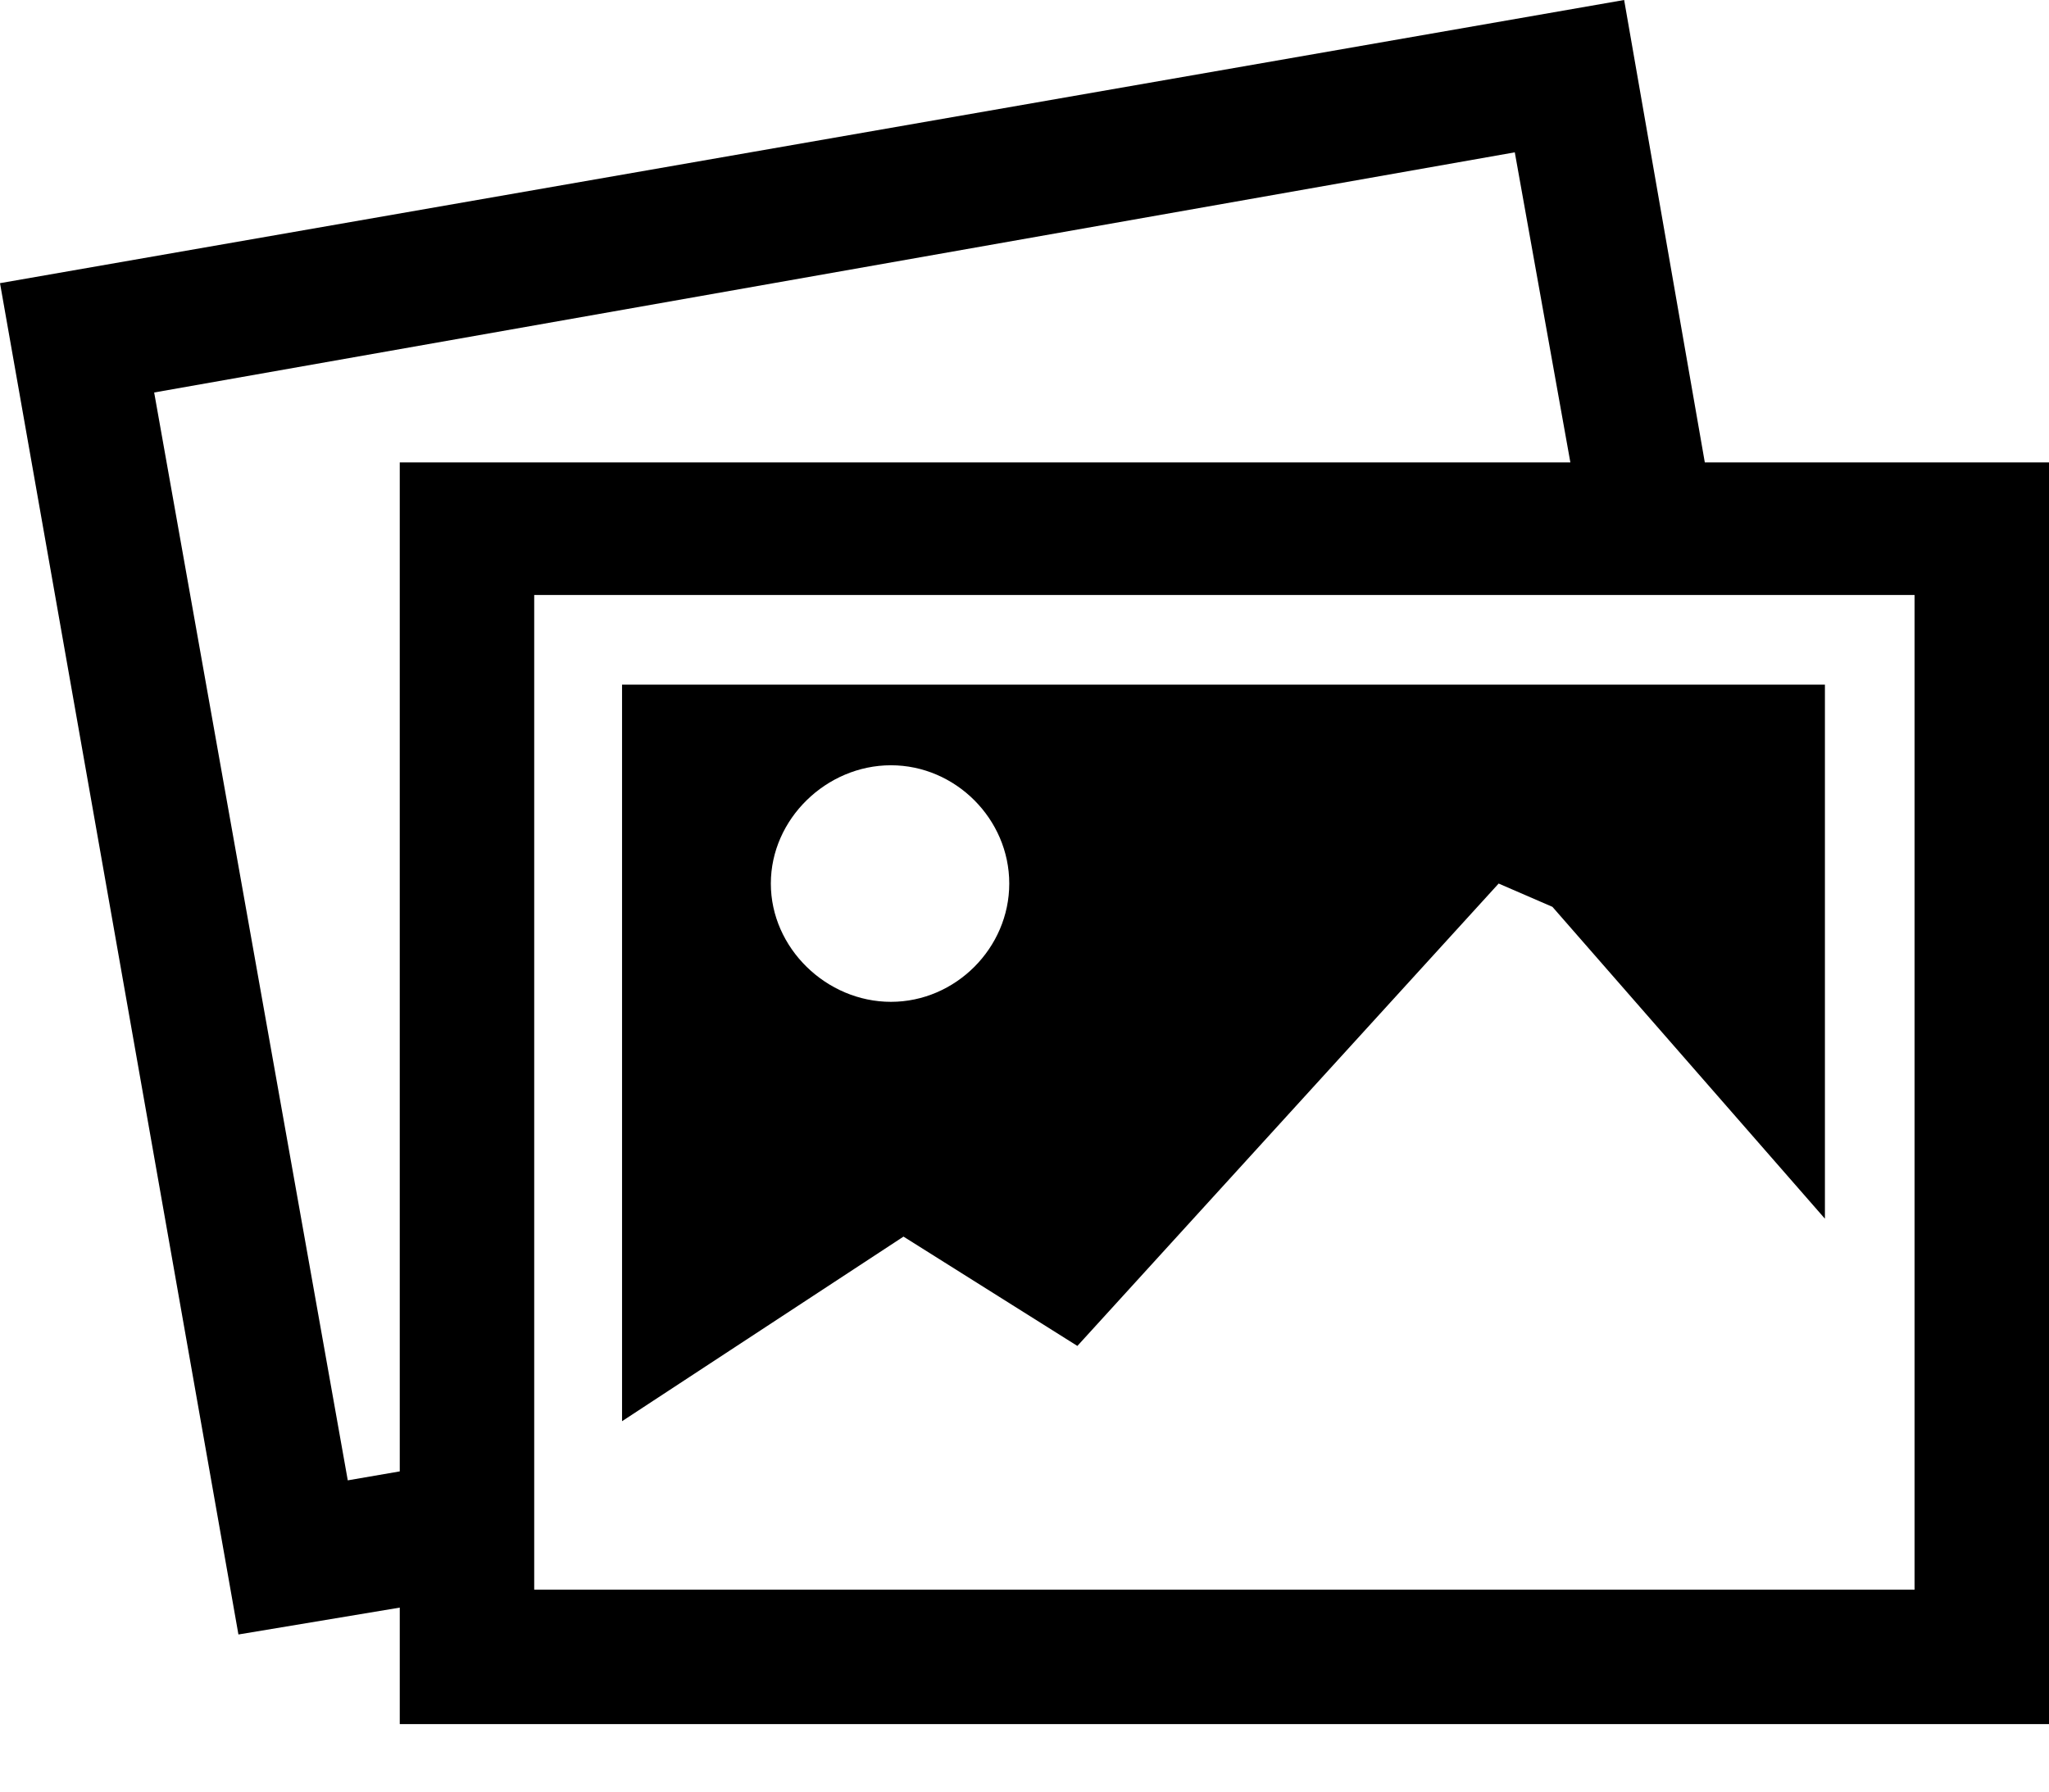 <svg xmlns="http://www.w3.org/2000/svg" viewBox="0 0 1143 1000"><path d="M951 258L906 0 0 158l133 754 90-15v65h920V258H951zM223 821l-29 5L86 219 845 85l31 173H223v563zm845 66H298V332h770v555zm-721-94l157-103 97 61 235-258 30 13 152 174V382H347v411zm150-234c-36 0-67-30-67-66s31-66 67-66 66 30 66 66-30 66-66 66z"/></svg>